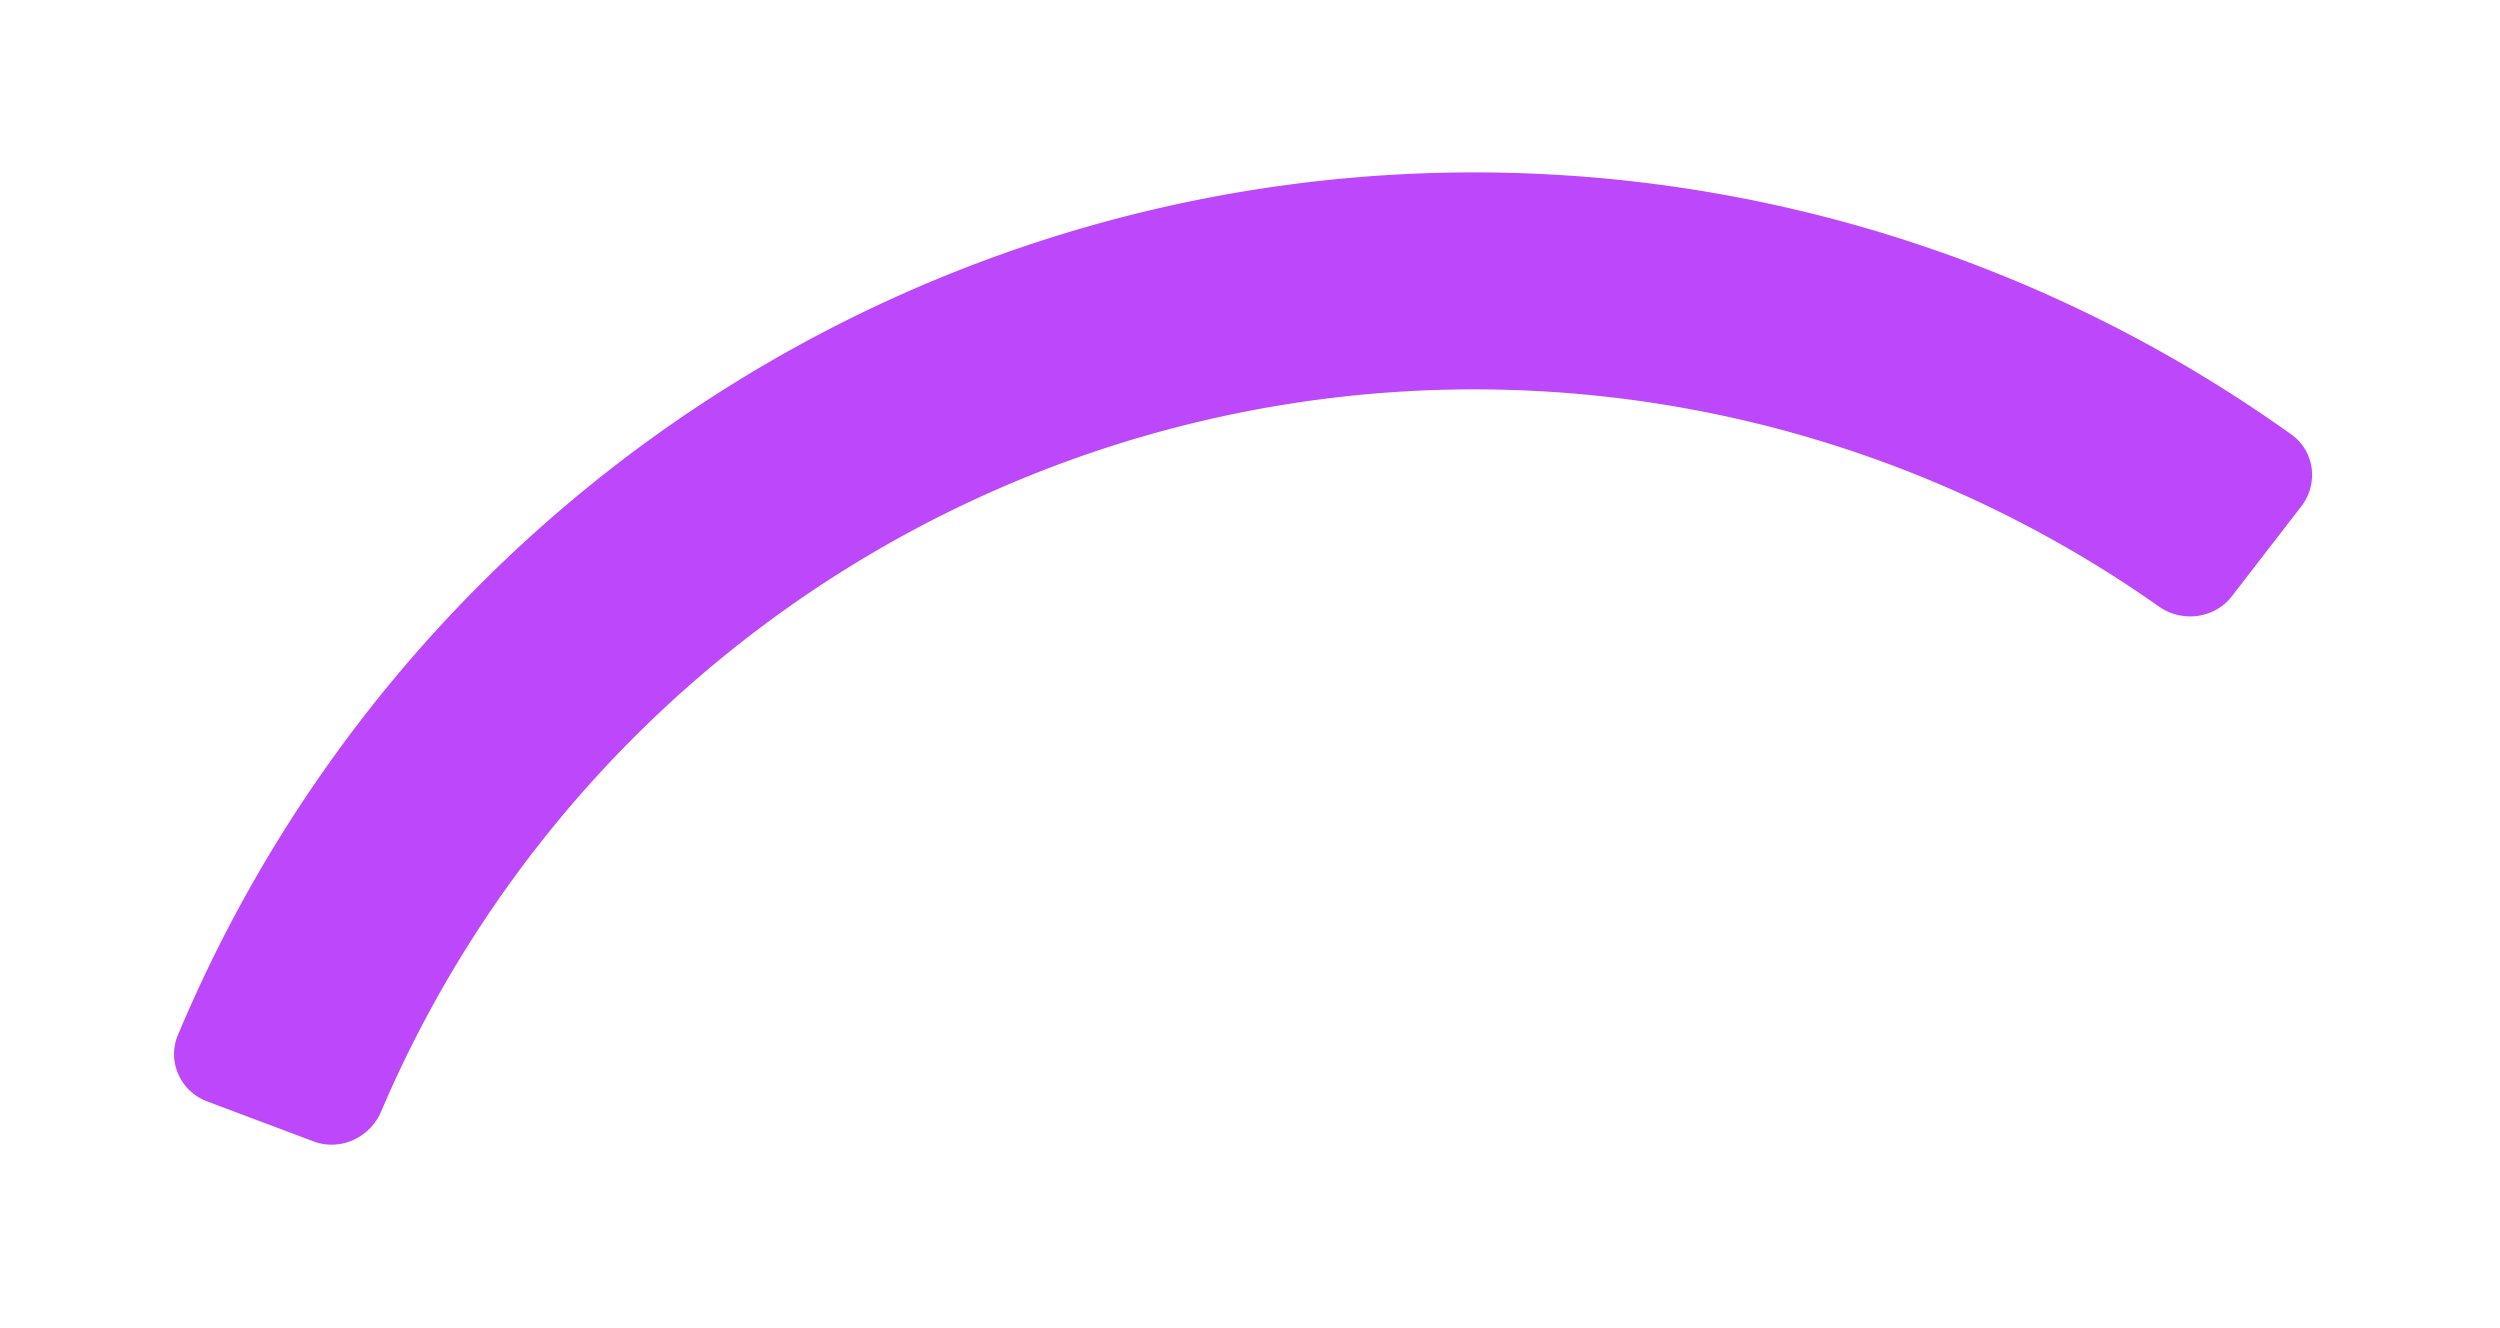 <svg width="145" height="77" fill="none" xmlns="http://www.w3.org/2000/svg"><g filter="url('#filter0_f_468_5942')"><path d="M12.018 63.883c-1.55-.583-2.34-2.315-1.7-3.844a81.498 81.498 0 0 1 122.584-34.836c1.348.964 1.587 2.852.574 4.164l-4.023 5.21c-1.013 1.312-2.893 1.548-4.247.594A68.917 68.917 0 0 0 22.105 64.47c-.65 1.524-2.373 2.312-3.925 1.729l-6.162-2.316Z" fill="#BD47FB"/></g><defs><filter id="filter0_f_468_5942" x=".095" y="0" width="144.006" height="76.392" filterUnits="userSpaceOnUse" color-interpolation-filters="sRGB"><feFlood flood-opacity="0" result="BackgroundImageFix"/><feBlend in="SourceGraphic" in2="BackgroundImageFix" result="shape"/><feGaussianBlur stdDeviation="5" result="effect1_foregroundBlur_468_5942"/></filter></defs></svg>